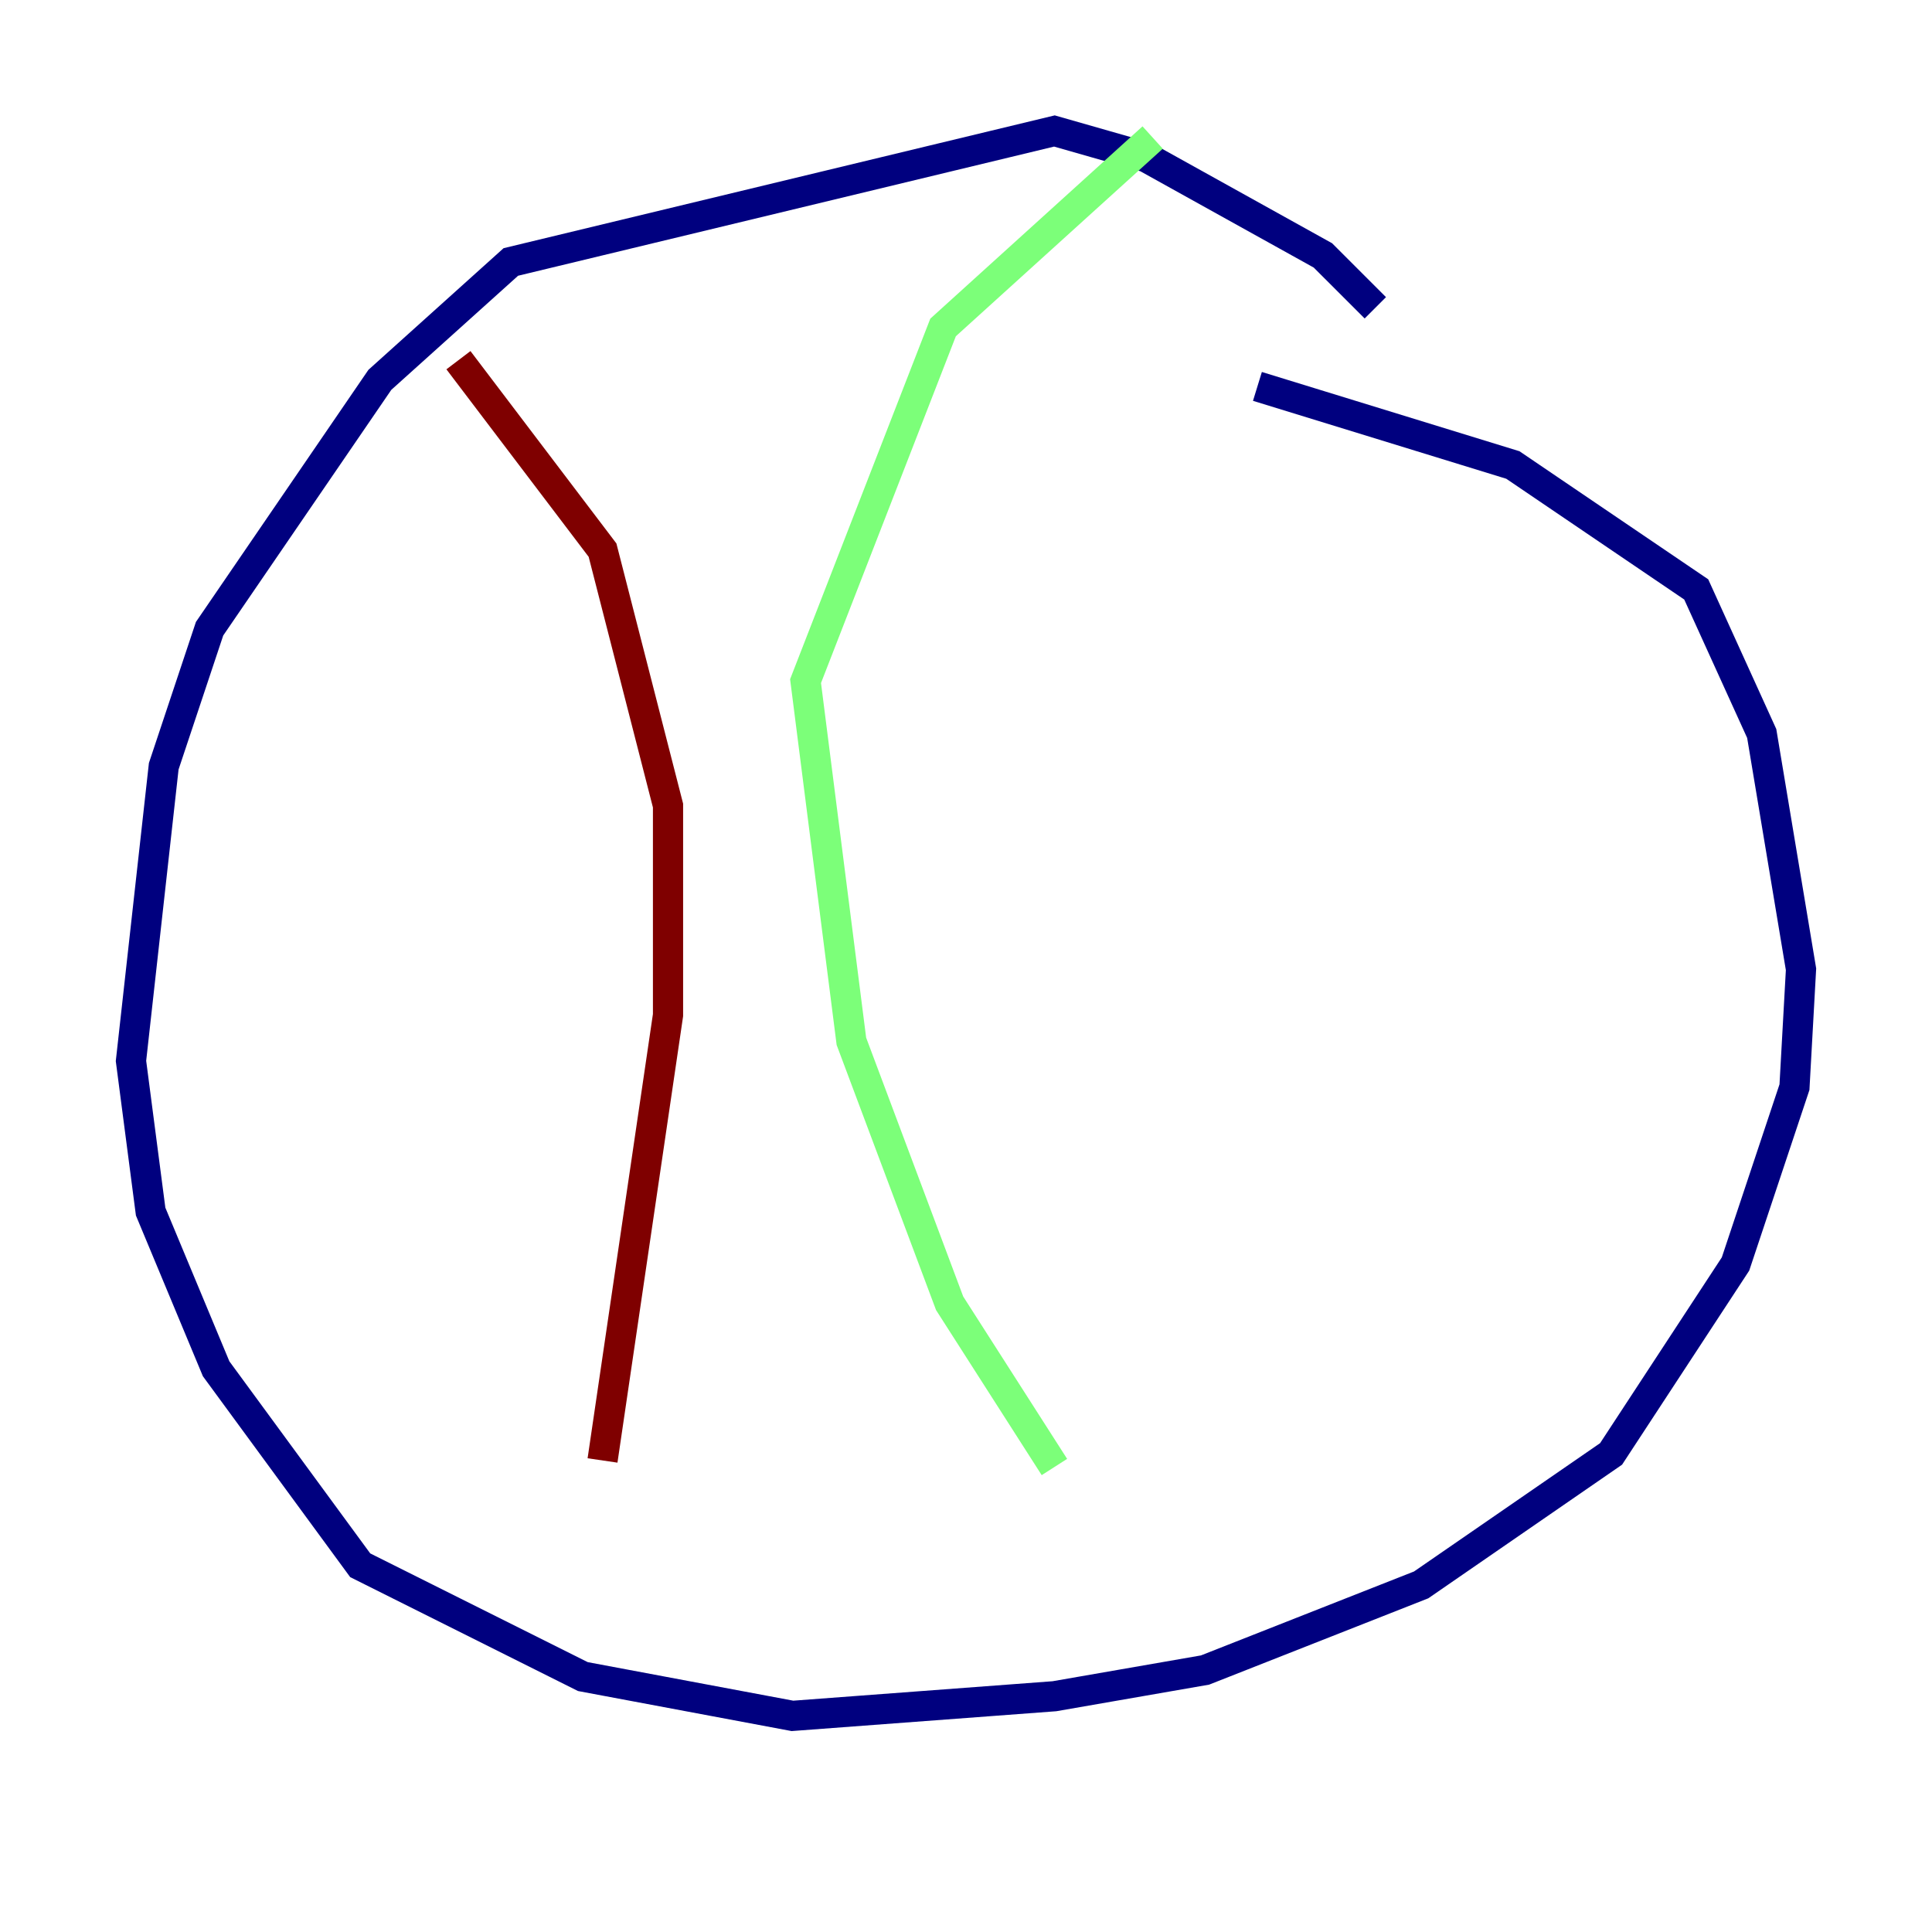 <?xml version="1.0" encoding="utf-8" ?>
<svg baseProfile="tiny" height="128" version="1.2" viewBox="0,0,128,128" width="128" xmlns="http://www.w3.org/2000/svg" xmlns:ev="http://www.w3.org/2001/xml-events" xmlns:xlink="http://www.w3.org/1999/xlink"><defs /><polyline fill="none" points="91.119,20.393 87.647,16.922 75.932,10.414 69.858,8.678 33.844,17.356 25.166,25.166 13.885,41.654 10.848,50.766 8.678,70.291 9.98,80.271 14.319,90.685 23.864,103.702 38.617,111.078 52.502,113.681 69.858,112.38 79.837,110.644 94.156,105.003 106.739,96.325 114.983,83.742 118.888,72.027 119.322,64.217 116.719,48.597 112.38,39.051 100.231,30.807 83.308,25.6" stroke="#00007f" stroke-width="2" /><polyline fill="none" points="76.366,9.112 62.481,21.695 53.37,45.125 56.407,68.99 62.915,86.346 69.858,97.193" stroke="#7cff79" stroke-width="2" /><polyline fill="none" points="30.373,23.864 39.919,36.447 44.258,53.37 44.258,67.254 39.919,96.759" stroke="#7f0000" stroke-width="2" /></svg>